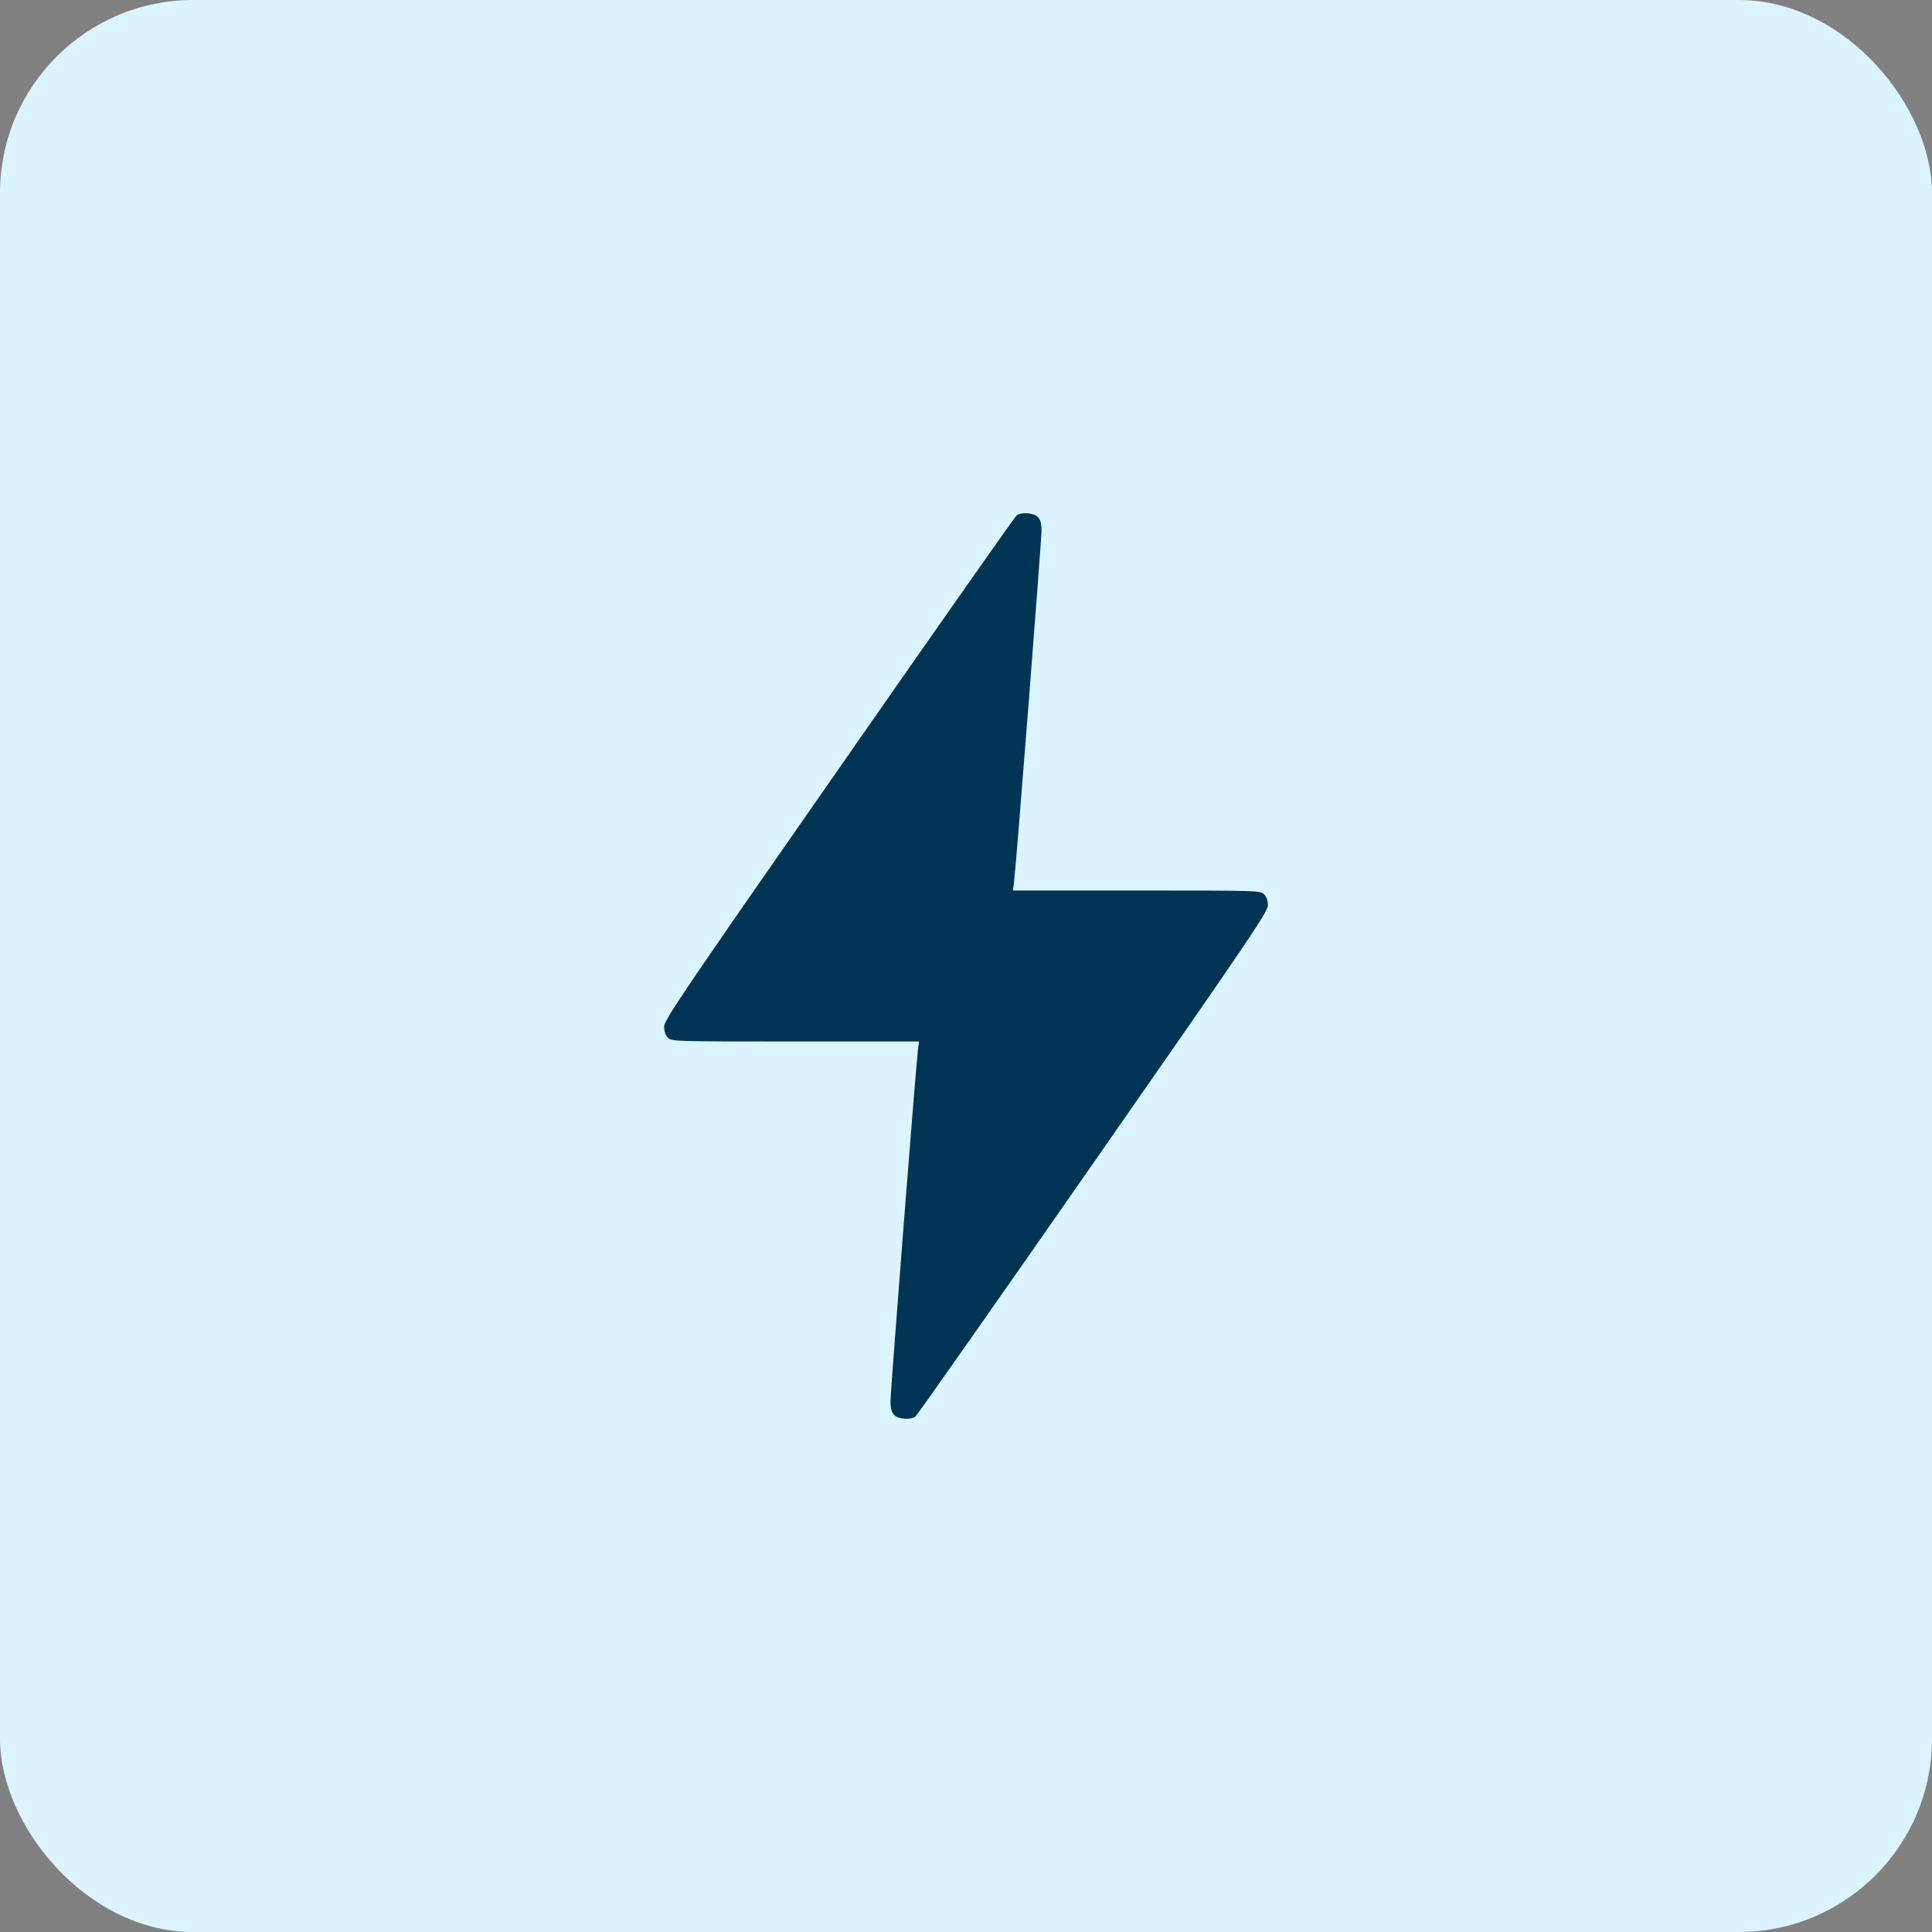 <svg width="60" height="60" viewBox="0 0 60 60" fill="none" xmlns="http://www.w3.org/2000/svg">
<rect x="0" y="0" width="60" height="60" fill="#808080" stroke="none"/>
<rect width="60" height="60" rx="6" fill="#DCF4FF"/>
<path d="M31.57 16.008C31.518 16.049 29.033 19.588 26.051 23.871C21.146 30.908 20.625 31.682 20.625 31.887C20.625 32.033 20.666 32.15 20.742 32.227C20.859 32.344 20.936 32.344 24.697 32.344H28.541L28.506 32.619C28.436 33.205 27.656 43.189 27.656 43.5C27.656 43.752 27.686 43.857 27.773 43.945C27.908 44.08 28.283 44.103 28.43 43.992C28.482 43.951 30.967 40.412 33.949 36.129C38.853 29.092 39.375 28.318 39.375 28.113C39.375 27.967 39.334 27.85 39.258 27.773C39.141 27.656 39.065 27.656 35.303 27.656H31.459L31.494 27.375C31.564 26.795 32.344 16.811 32.344 16.5C32.344 16.248 32.315 16.142 32.227 16.055C32.092 15.92 31.717 15.896 31.57 16.008Z" fill="#003454"/>
</svg>
